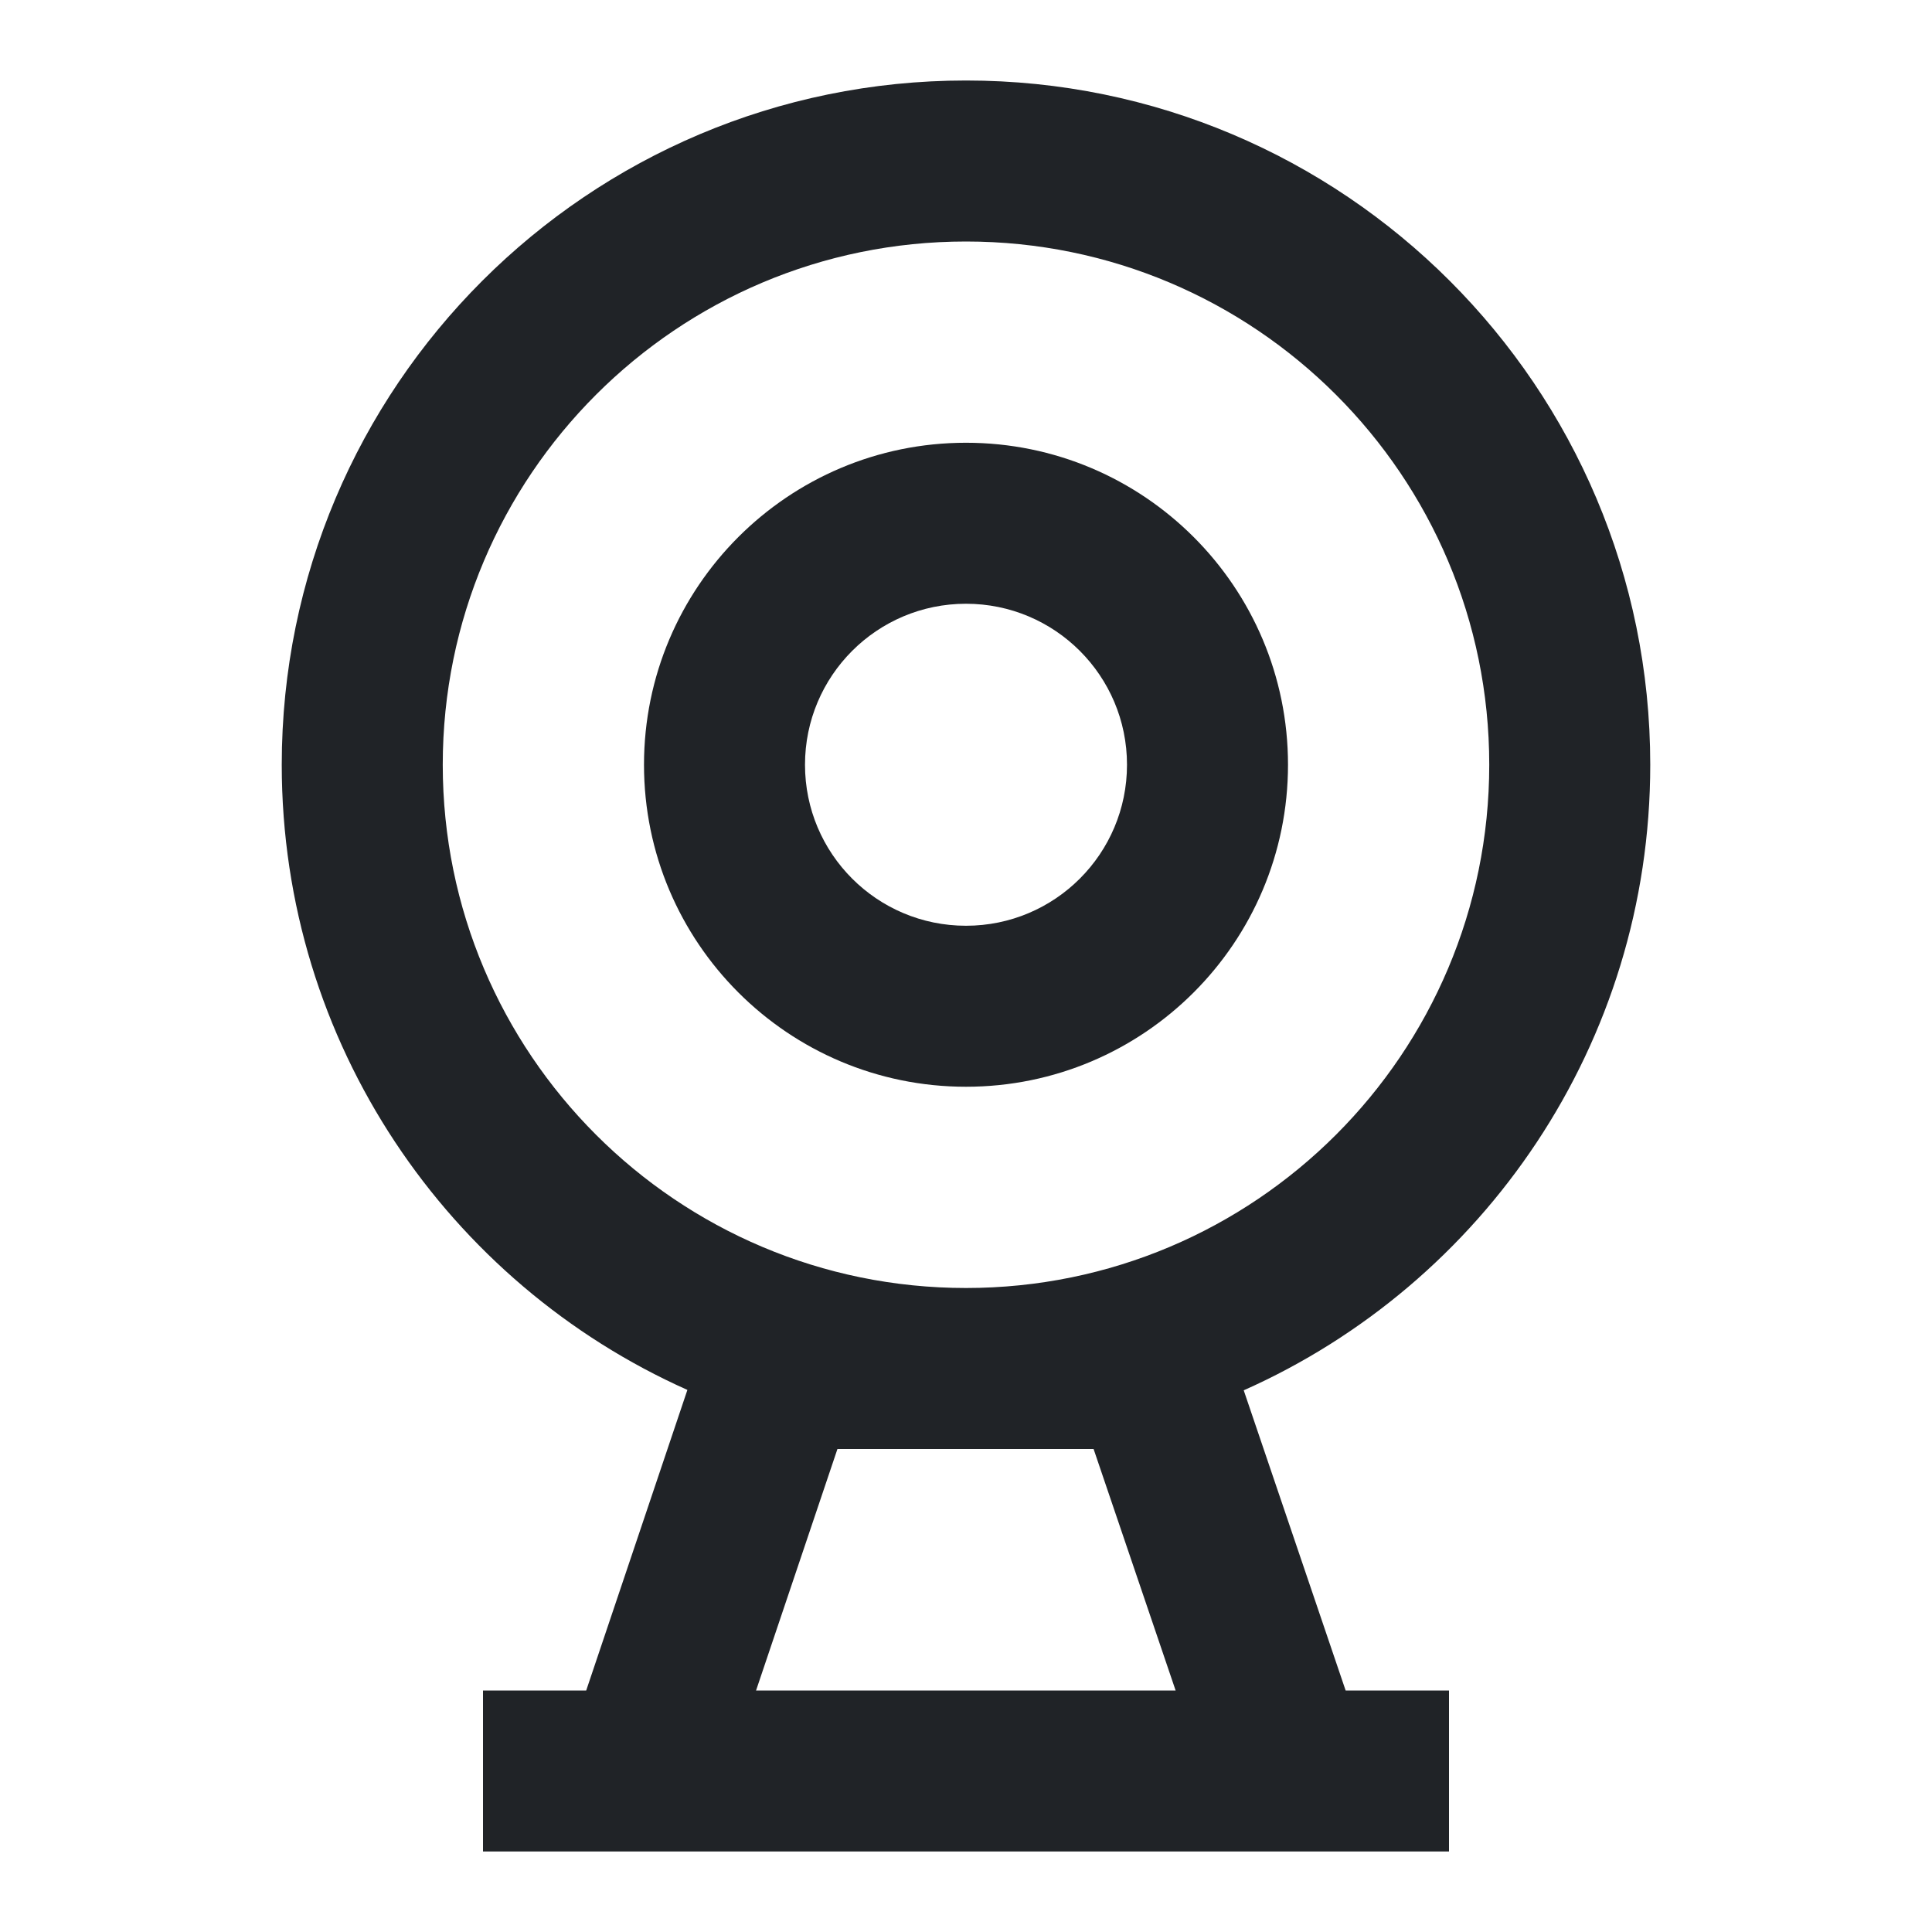<svg width="24" height="24" viewBox="0 0 24 24" fill="none" xmlns="http://www.w3.org/2000/svg">
<path fill-rule="evenodd" clip-rule="evenodd" d="M12 5.5C9.791 5.5 8 7.291 8 9.5C8 11.709 9.791 13.5 12 13.5C14.209 13.5 16 11.709 16 9.5C16 7.291 14.209 5.5 12 5.5ZM10 9.5C10 8.395 10.895 7.5 12 7.5C13.105 7.5 14 8.395 14 9.5C14 10.605 13.105 11.5 12 11.5C10.895 11.5 10 10.605 10 9.5Z" fill="#202327"/>
<path fill-rule="evenodd" clip-rule="evenodd" d="M12 1C7.306 1 3.5 4.806 3.5 9.5C3.5 12.962 5.57 15.941 8.539 17.266L7.282 21H6V23H18V21H16.716L15.45 17.271C18.425 15.948 20.5 12.966 20.5 9.5C20.5 4.806 16.694 1 12 1ZM14.604 21L13.585 18H10.403L9.392 21H14.604ZM18.5 9.5C18.5 13.09 15.59 16 12 16C8.41 16 5.5 13.09 5.5 9.5C5.5 5.91 8.41 3 12 3C15.59 3 18.5 5.91 18.5 9.5Z" fill="#202327"/>
</svg>
